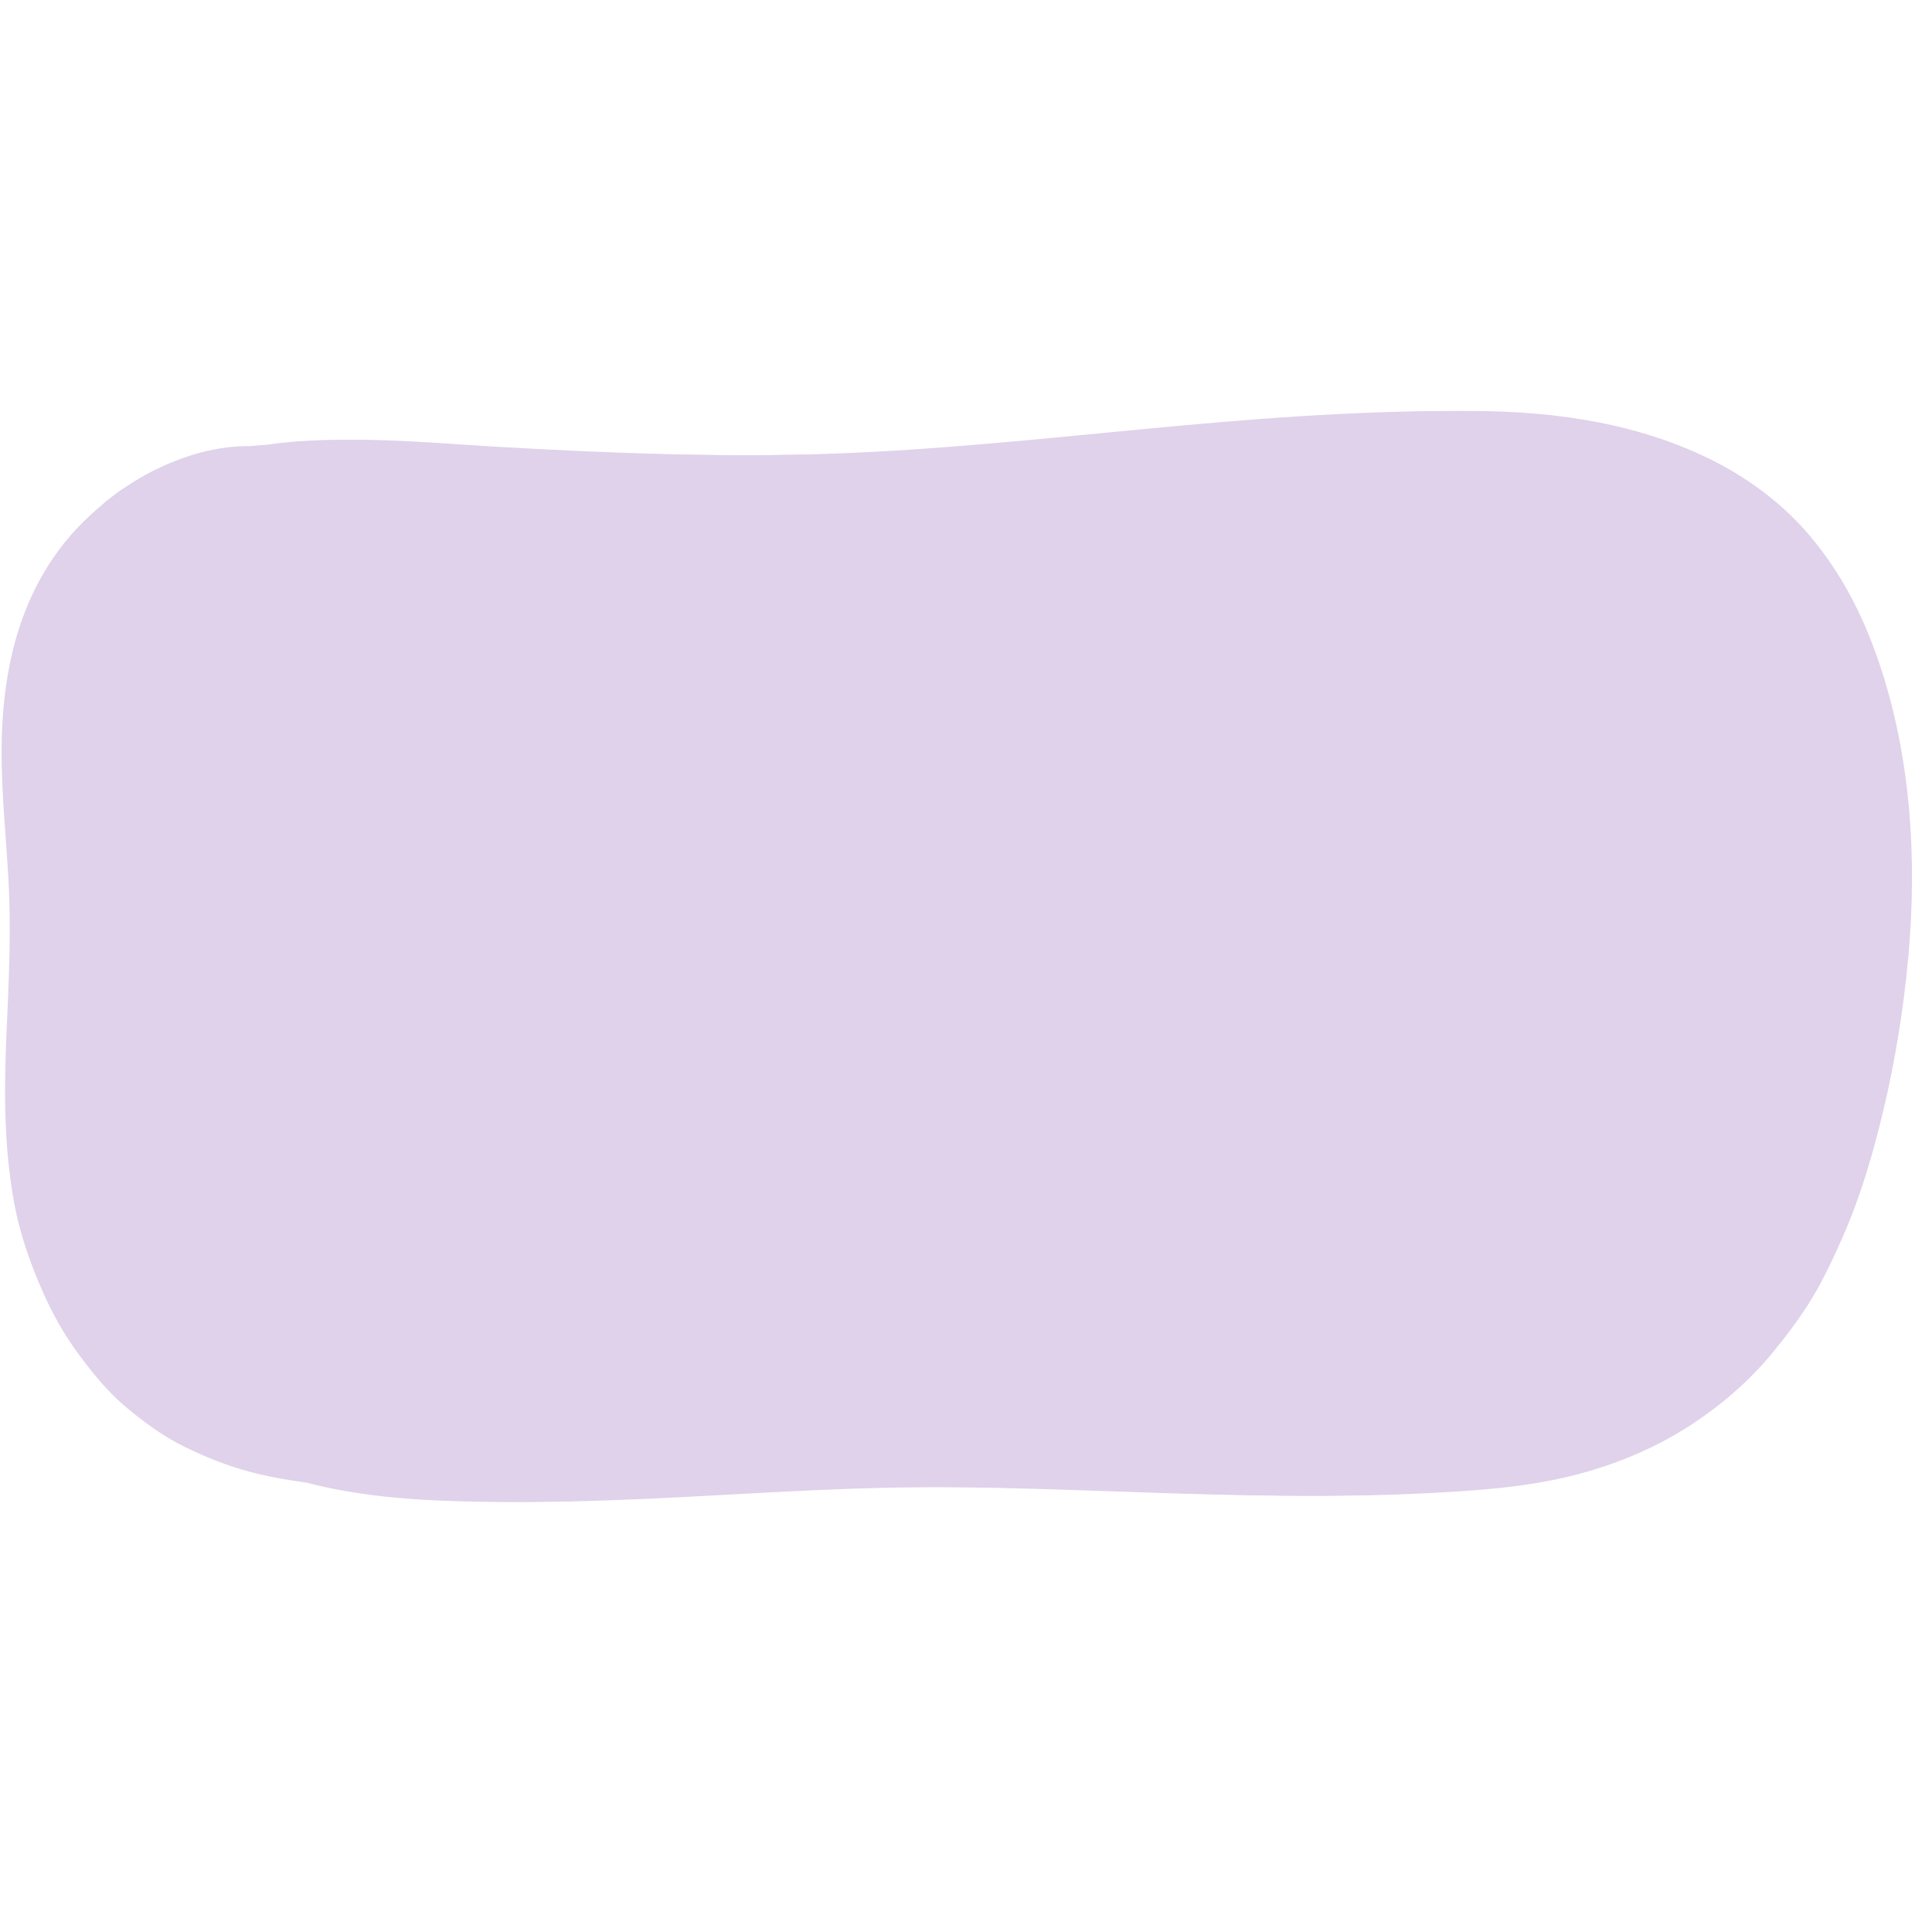 <svg xmlns="http://www.w3.org/2000/svg" xmlns:xlink="http://www.w3.org/1999/xlink" width="500" zoomAndPan="magnify" viewBox="0 0 375 375" height="500" preserveAspectRatio="xMidYMid meet" version="1.0"><defs><clipPath id="2bf40c2fd5"><path d="M 0 79.688 L 369 79.688 L 369 291.938 L 0 291.938 Z M 0 79.688 " clip-rule="nonzero"/></clipPath><clipPath id="8e0c4ae065"><path d="M 3 79.688 L 372 79.688 L 372 291.938 L 3 291.938 Z M 3 79.688 " clip-rule="nonzero"/></clipPath></defs><g clip-path="url(#2bf40c2fd5)"><path fill="#dfd2ea" d="M 361.949 128.578 C 358.844 119.461 354.715 111.328 348.488 103.949 C 343.555 98.098 337.141 93.219 330.352 89.719 C 315.93 82.293 299.605 79.852 283.523 79.781 C 262.711 79.691 241.973 81.371 221.266 83.352 C 199.98 85.387 178.691 87.645 157.301 88.188 C 135.832 88.738 114.262 87.922 92.832 86.664 C 83.117 86.094 73.352 85.195 63.613 85.398 C 59.75 85.477 55.785 85.738 51.867 86.328 C 50.766 86.383 49.66 86.477 48.559 86.594 C 48.102 86.59 47.648 86.59 47.199 86.605 C 41.102 86.82 35.531 88.543 30.074 91.207 C 28.062 92.188 26.113 93.348 24.242 94.629 C 23.09 95.312 22.055 96.164 20.98 96.98 C 20.574 97.289 20.191 97.625 19.828 97.98 C 19.078 98.605 18.348 99.242 17.633 99.891 C 13.977 103.203 10.793 107.199 8.324 111.465 C 2.785 121.027 0.672 132.016 0.355 142.957 C 0.082 152.301 1.141 161.625 1.652 170.945 C 2.195 180.809 1.703 190.676 1.262 200.531 C 0.766 211.621 0.742 222.68 2.781 233.641 C 3.906 239.695 5.965 245.492 8.473 251.109 C 10.293 255.184 12.504 259.113 15.156 262.707 C 17.984 266.543 20.898 270.156 24.57 273.219 C 28.078 276.137 31.672 278.781 35.77 280.797 C 39.887 282.82 44.145 284.531 48.582 285.699 C 52.137 286.641 55.785 287.277 59.441 287.766 C 67.75 289.938 76.48 290.879 84.91 291.242 C 105.512 292.133 126.152 290.758 146.715 289.672 C 157.227 289.117 167.742 288.672 178.27 288.637 C 188.922 288.602 199.57 288.914 210.215 289.273 C 231.527 289.988 252.863 290.91 274.18 289.832 C 283.895 289.34 293.754 288.68 303.199 286.23 C 310.66 284.301 318.035 281.262 324.559 277.141 C 330.898 273.133 336.688 268.199 341.434 262.387 C 344.18 259.027 346.758 255.609 349 251.895 C 351.34 248.023 353.219 243.938 355.031 239.801 C 358.414 232.094 360.766 223.961 362.727 215.785 C 365.102 205.91 366.723 195.809 367.645 185.695 C 369.375 166.703 368.125 146.719 361.949 128.578 Z M 361.949 128.578 " fill-opacity="1" fill-rule="nonzero"/></g><g clip-path="url(#8e0c4ae065)"><path fill="#dfd2ea" d="M 364.711 128.578 C 361.605 119.461 357.477 111.328 351.25 103.949 C 346.316 98.098 339.906 93.219 333.113 89.719 C 318.691 82.293 302.367 79.852 286.285 79.781 C 265.473 79.691 244.734 81.371 224.031 83.352 C 202.742 85.387 181.453 87.645 160.062 88.188 C 138.594 88.738 117.027 87.922 95.598 86.664 C 85.879 86.094 76.117 85.195 66.375 85.398 C 62.512 85.477 58.547 85.738 54.629 86.328 C 53.527 86.383 52.422 86.477 51.32 86.594 C 50.867 86.59 50.41 86.59 49.961 86.605 C 43.863 86.82 38.293 88.543 32.836 91.207 C 30.824 92.188 28.875 93.348 27.008 94.629 C 25.852 95.312 24.82 96.164 23.742 96.98 C 23.336 97.289 22.953 97.625 22.59 97.98 C 21.84 98.605 21.109 99.242 20.395 99.891 C 16.738 103.203 13.555 107.199 11.086 111.465 C 5.547 121.027 3.438 132.016 3.117 142.957 C 2.848 152.301 3.902 161.625 4.414 170.945 C 4.957 180.809 4.465 190.676 4.023 200.531 C 3.531 211.621 3.504 222.68 5.543 233.641 C 6.672 239.695 8.727 245.492 11.234 251.109 C 13.059 255.184 15.27 259.113 17.918 262.707 C 20.75 266.543 23.66 270.156 27.332 273.219 C 30.84 276.137 34.434 278.781 38.535 280.797 C 42.648 282.82 46.91 284.531 51.344 285.699 C 54.898 286.641 58.551 287.277 62.203 287.766 C 70.512 289.938 79.242 290.879 87.672 291.242 C 108.273 292.133 128.914 290.758 149.477 289.672 C 159.988 289.117 170.504 288.672 181.035 288.637 C 191.684 288.602 202.336 288.914 212.977 289.273 C 234.289 289.988 255.629 290.91 276.945 289.832 C 286.656 289.34 296.516 288.68 305.961 286.23 C 313.422 284.301 320.797 281.262 327.32 277.141 C 333.66 273.133 339.449 268.199 344.195 262.387 C 346.941 259.027 349.523 255.609 351.766 251.895 C 354.102 248.023 355.98 243.938 357.793 239.801 C 361.18 232.094 363.527 223.961 365.492 215.785 C 367.863 205.91 369.484 195.809 370.406 185.695 C 372.137 166.703 370.887 146.719 364.711 128.578 Z M 364.711 128.578 " fill-opacity="1" fill-rule="nonzero"/></g></svg>